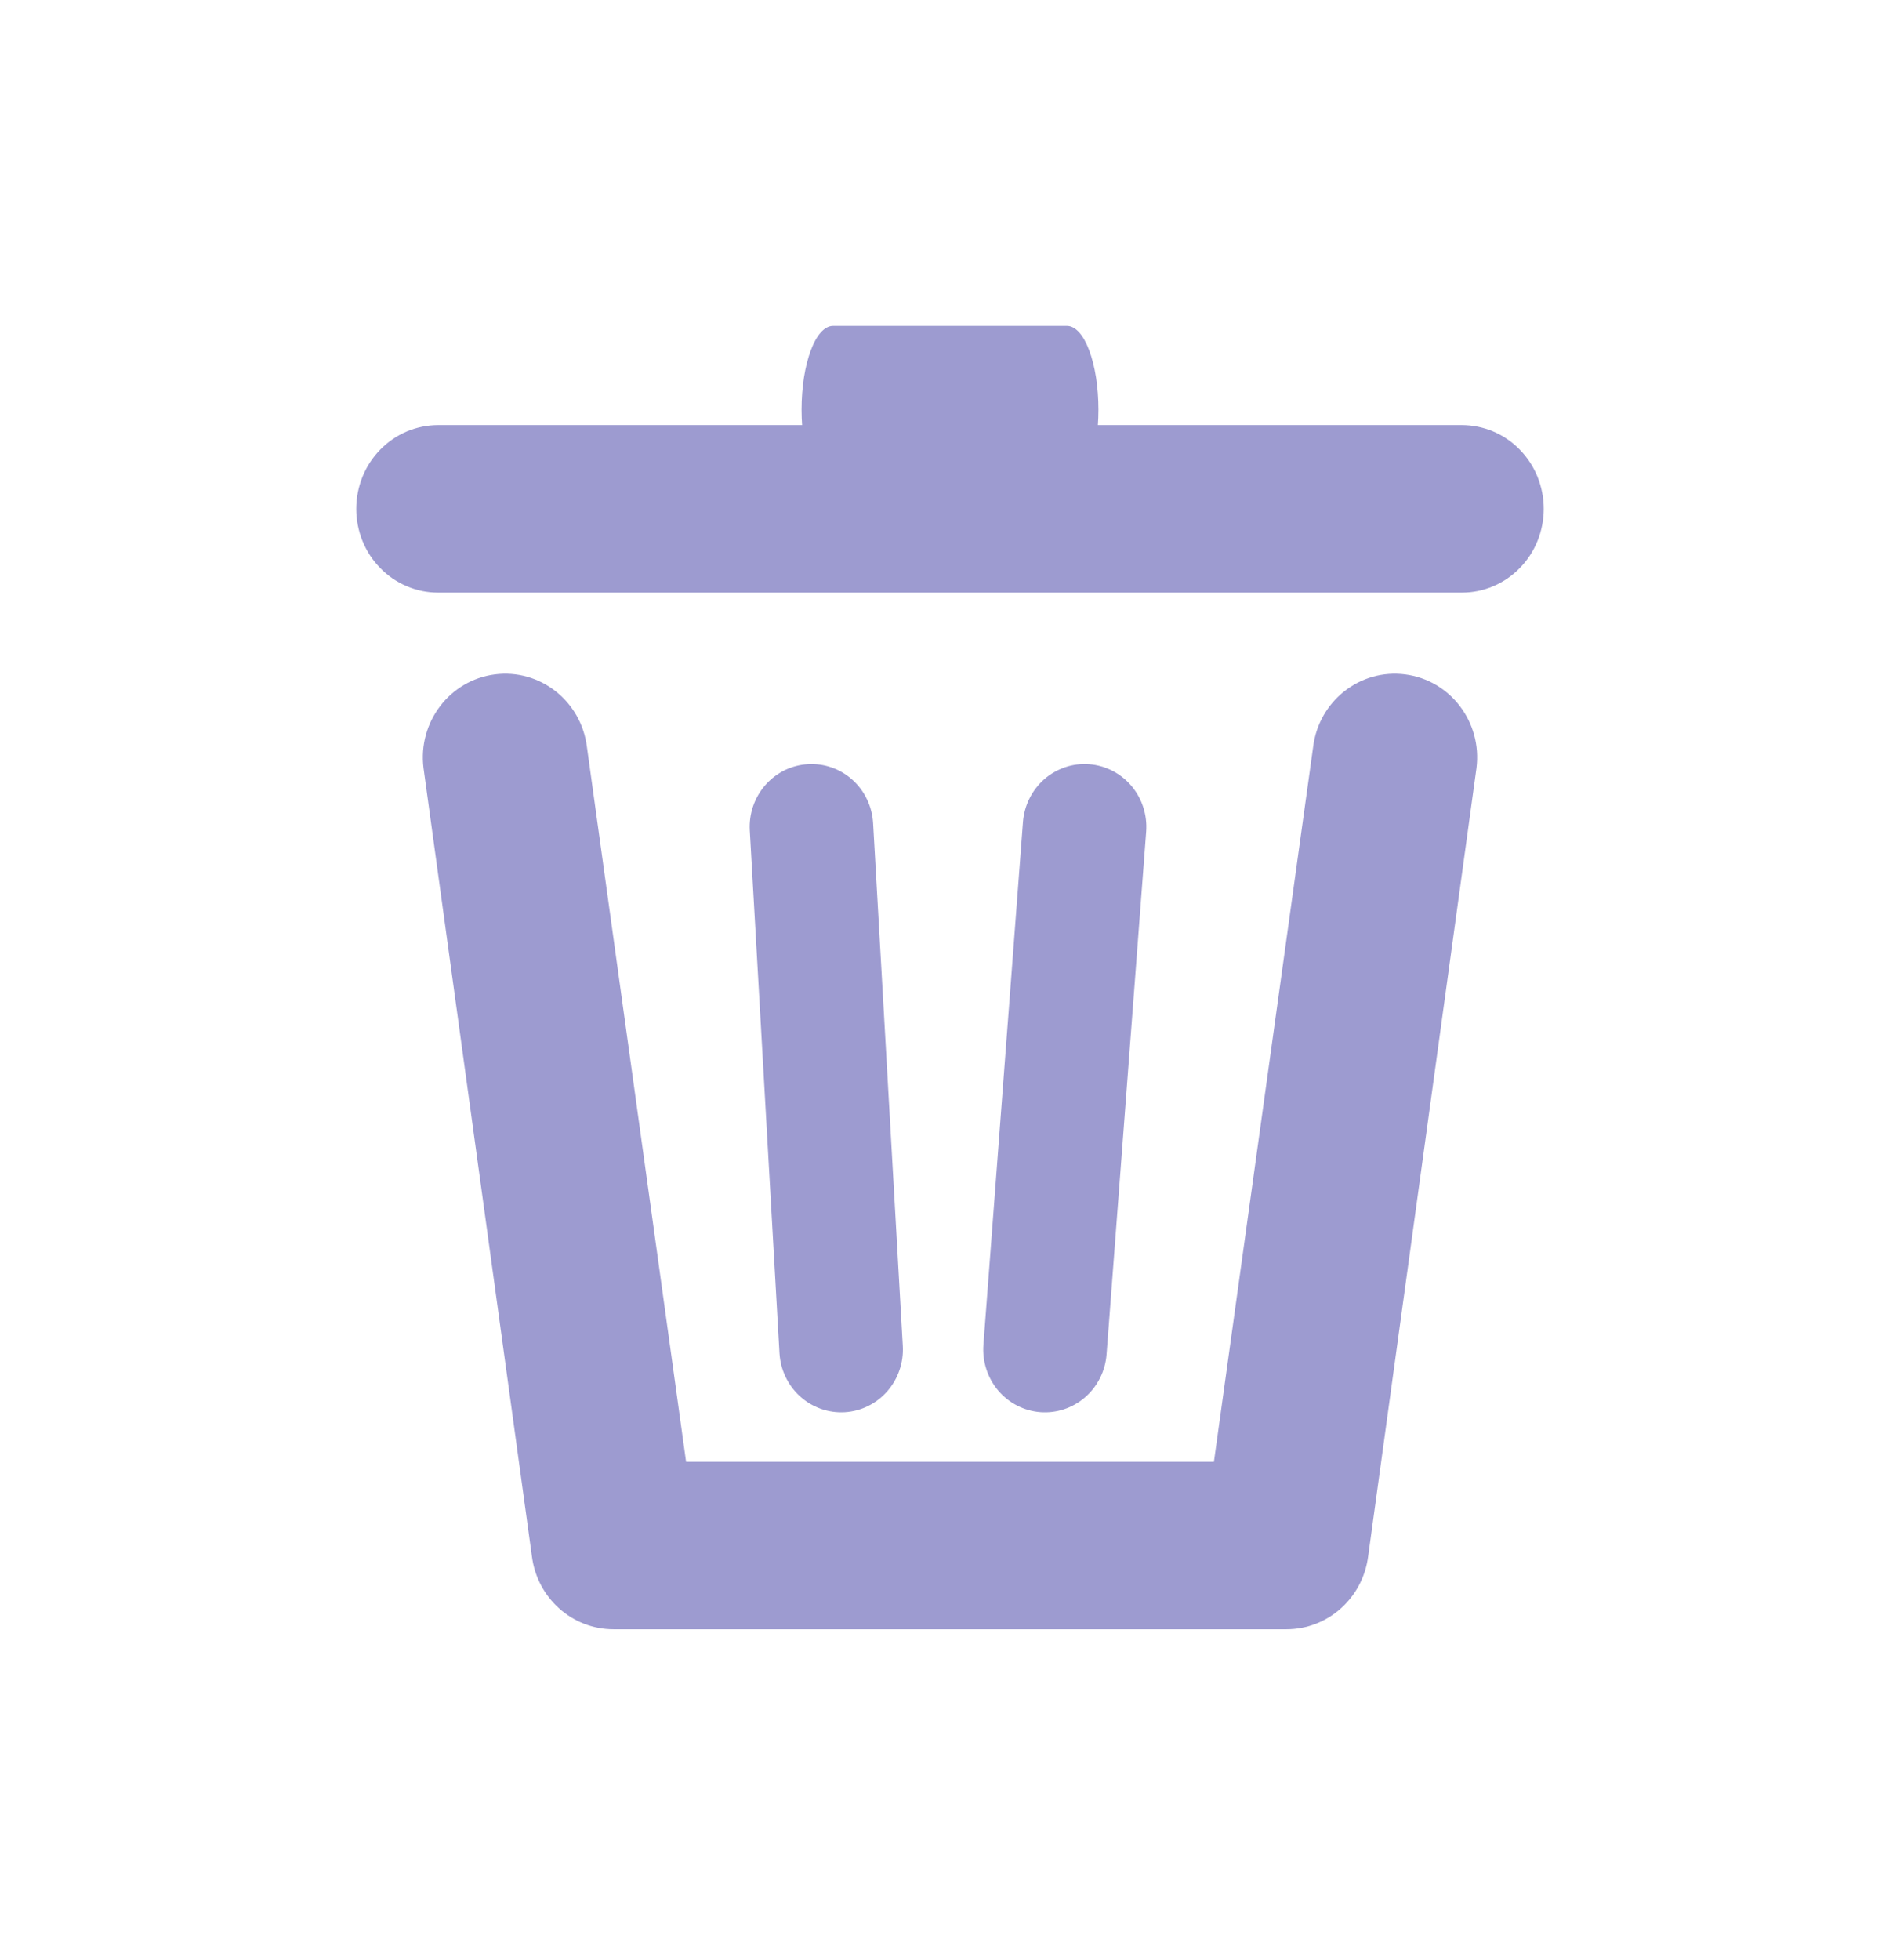 <svg width="32" height="33" viewBox="0 0 32 33" fill="none" xmlns="http://www.w3.org/2000/svg">
<path d="M7.38 7.157C7.198 7.157 7.019 7.194 6.852 7.264C6.684 7.335 6.532 7.439 6.404 7.57C6.276 7.701 6.174 7.856 6.105 8.027C6.036 8.199 6 8.382 6 8.567C6 8.752 6.036 8.936 6.105 9.107C6.174 9.278 6.276 9.433 6.404 9.564C6.532 9.695 6.684 9.799 6.852 9.87C7.019 9.941 7.198 9.977 7.38 9.977H24.62C24.802 9.977 24.981 9.941 25.148 9.87C25.316 9.799 25.468 9.695 25.596 9.564C25.724 9.433 25.826 9.278 25.895 9.107C25.964 8.936 26 8.752 26 8.567C26 8.382 25.964 8.199 25.895 8.027C25.826 7.856 25.724 7.701 25.596 7.57C25.468 7.439 25.316 7.335 25.148 7.264C24.981 7.194 24.802 7.157 24.62 7.157H7.38Z" fill="#9D9BD0"/>
<path d="M14.029 5.487C13.96 5.487 13.891 5.524 13.827 5.594C13.762 5.665 13.704 5.769 13.655 5.9C13.606 6.031 13.567 6.186 13.54 6.357C13.514 6.529 13.5 6.712 13.5 6.897C13.5 7.082 13.514 7.266 13.54 7.437C13.567 7.608 13.606 7.763 13.655 7.894C13.704 8.025 13.762 8.129 13.827 8.2C13.891 8.27 13.96 8.307 14.029 8.307H17.971C18.04 8.307 18.109 8.27 18.173 8.2C18.238 8.129 18.296 8.025 18.345 7.894C18.394 7.763 18.433 7.608 18.46 7.437C18.486 7.266 18.5 7.082 18.5 6.897C18.5 6.712 18.486 6.529 18.46 6.357C18.433 6.186 18.394 6.031 18.345 5.9C18.296 5.769 18.238 5.665 18.173 5.594C18.109 5.524 18.04 5.487 17.971 5.487H14.029Z" fill="#9D9BD0"/>
<path d="M8.333 11.354C7.574 11.452 7.036 12.158 7.133 12.931L8.958 26.199C9.046 26.903 9.635 27.43 10.333 27.43H21.667C22.365 27.43 22.954 26.903 23.043 26.199L24.867 12.931C24.964 12.158 24.427 11.452 23.667 11.354C22.907 11.255 22.212 11.802 22.116 12.574L20.445 24.61H11.555L9.885 12.574C9.788 11.802 9.093 11.255 8.333 11.354Z" fill="#9D9BD0"/>
<path d="M13.607 12.865C13.47 12.873 13.337 12.908 13.214 12.968C13.091 13.029 12.981 13.113 12.89 13.217C12.799 13.321 12.729 13.442 12.684 13.573C12.639 13.704 12.62 13.843 12.628 13.981L13.128 22.781C13.144 23.061 13.269 23.323 13.475 23.51C13.681 23.696 13.951 23.792 14.227 23.776C14.502 23.76 14.76 23.633 14.943 23.424C15.127 23.214 15.221 22.939 15.205 22.659L14.705 13.859C14.697 13.721 14.663 13.585 14.603 13.46C14.544 13.335 14.461 13.223 14.359 13.131C14.257 13.038 14.138 12.967 14.009 12.922C13.88 12.876 13.743 12.857 13.607 12.865Z" fill="#9D9BD0"/>
<path d="M18.346 12.866C18.21 12.855 18.073 12.872 17.944 12.915C17.814 12.959 17.693 13.027 17.59 13.117C17.486 13.208 17.401 13.318 17.339 13.442C17.277 13.566 17.24 13.701 17.229 13.839L16.563 22.639C16.542 22.919 16.631 23.196 16.81 23.409C16.99 23.622 17.245 23.753 17.52 23.775C17.795 23.796 18.067 23.706 18.277 23.523C18.486 23.341 18.616 23.081 18.637 22.802L19.304 14.002C19.325 13.722 19.236 13.445 19.056 13.232C18.877 13.02 18.622 12.888 18.346 12.866Z" fill="#9D9BD0"/>
</svg>
